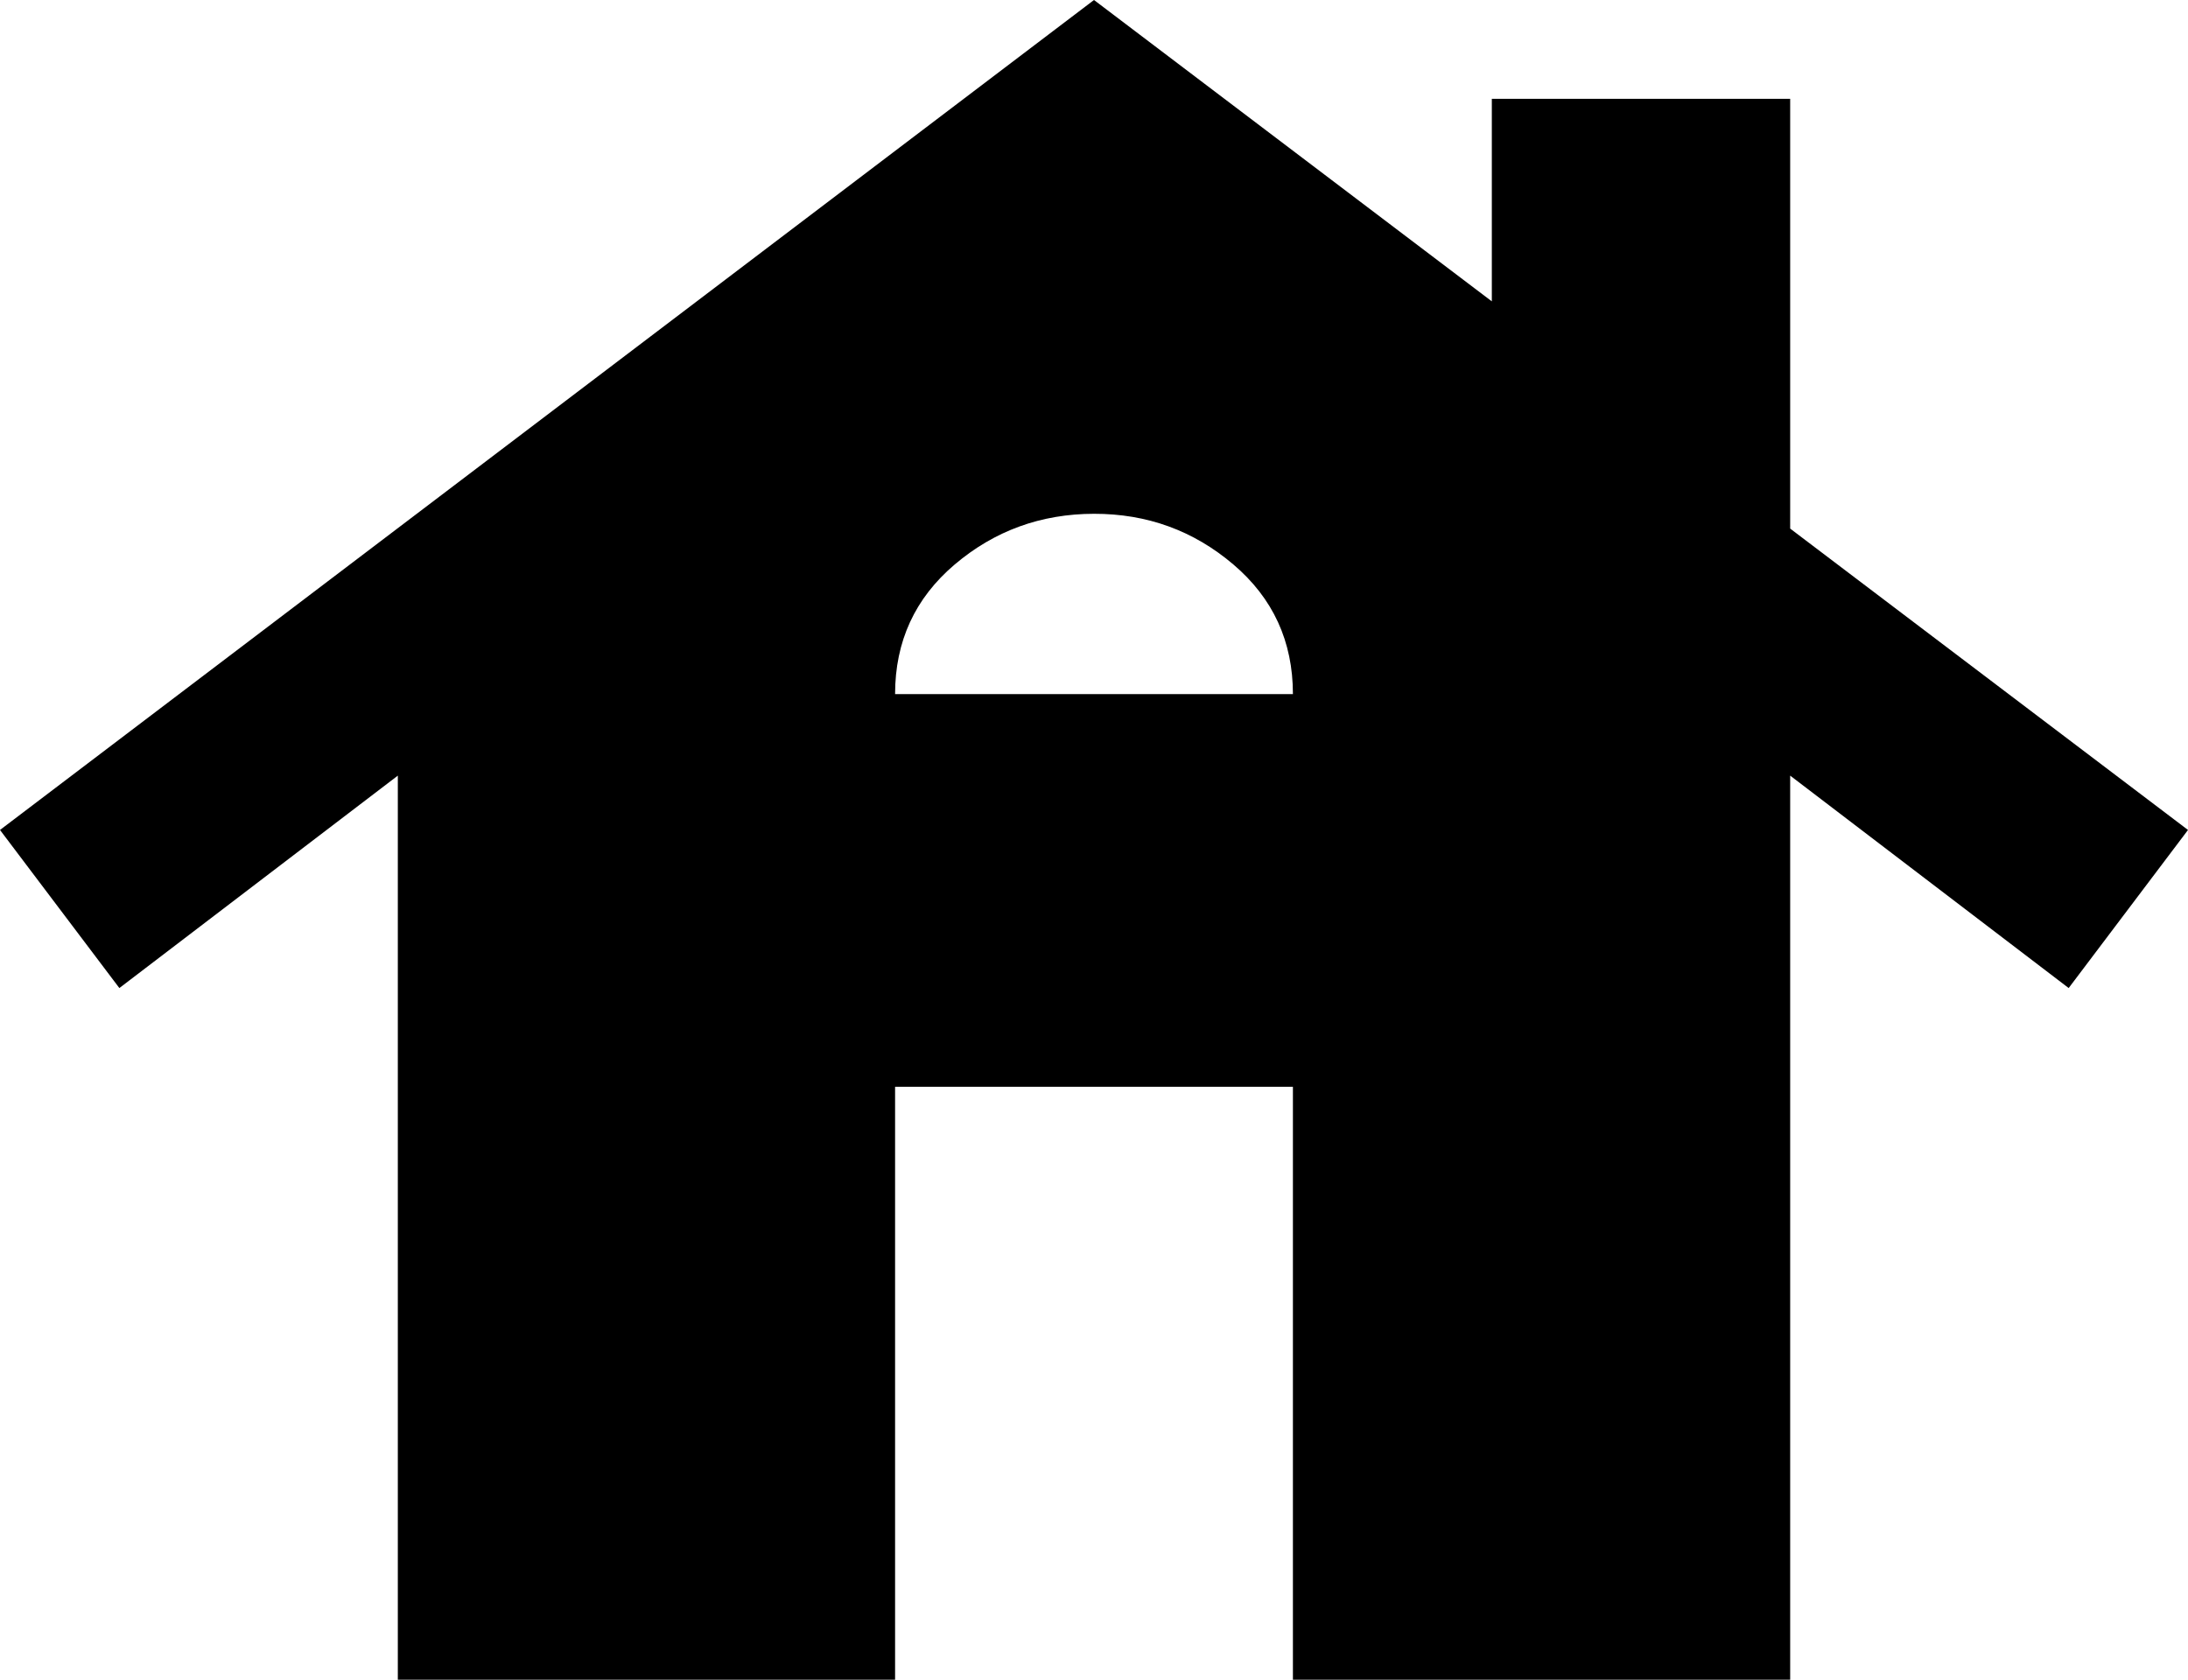 <svg width="56" height="43" viewBox="0 0 56 43" fill="none" xmlns="http://www.w3.org/2000/svg">
<path d="M10.182 43V19.856L3.055 25.294L0 21.247L28 0L38.182 7.715V2.529H45.818V13.532L56 21.247L52.946 25.294L45.818 19.856V43H33.091V27.823H22.909V43H10.182ZM22.909 17.769H33.091C33.091 16.42 32.582 15.313 31.564 14.448C30.546 13.583 29.358 13.151 28 13.153C26.642 13.155 25.454 13.587 24.436 14.45C23.418 15.314 22.909 16.42 22.909 17.769Z" fill="black"/>
</svg>
